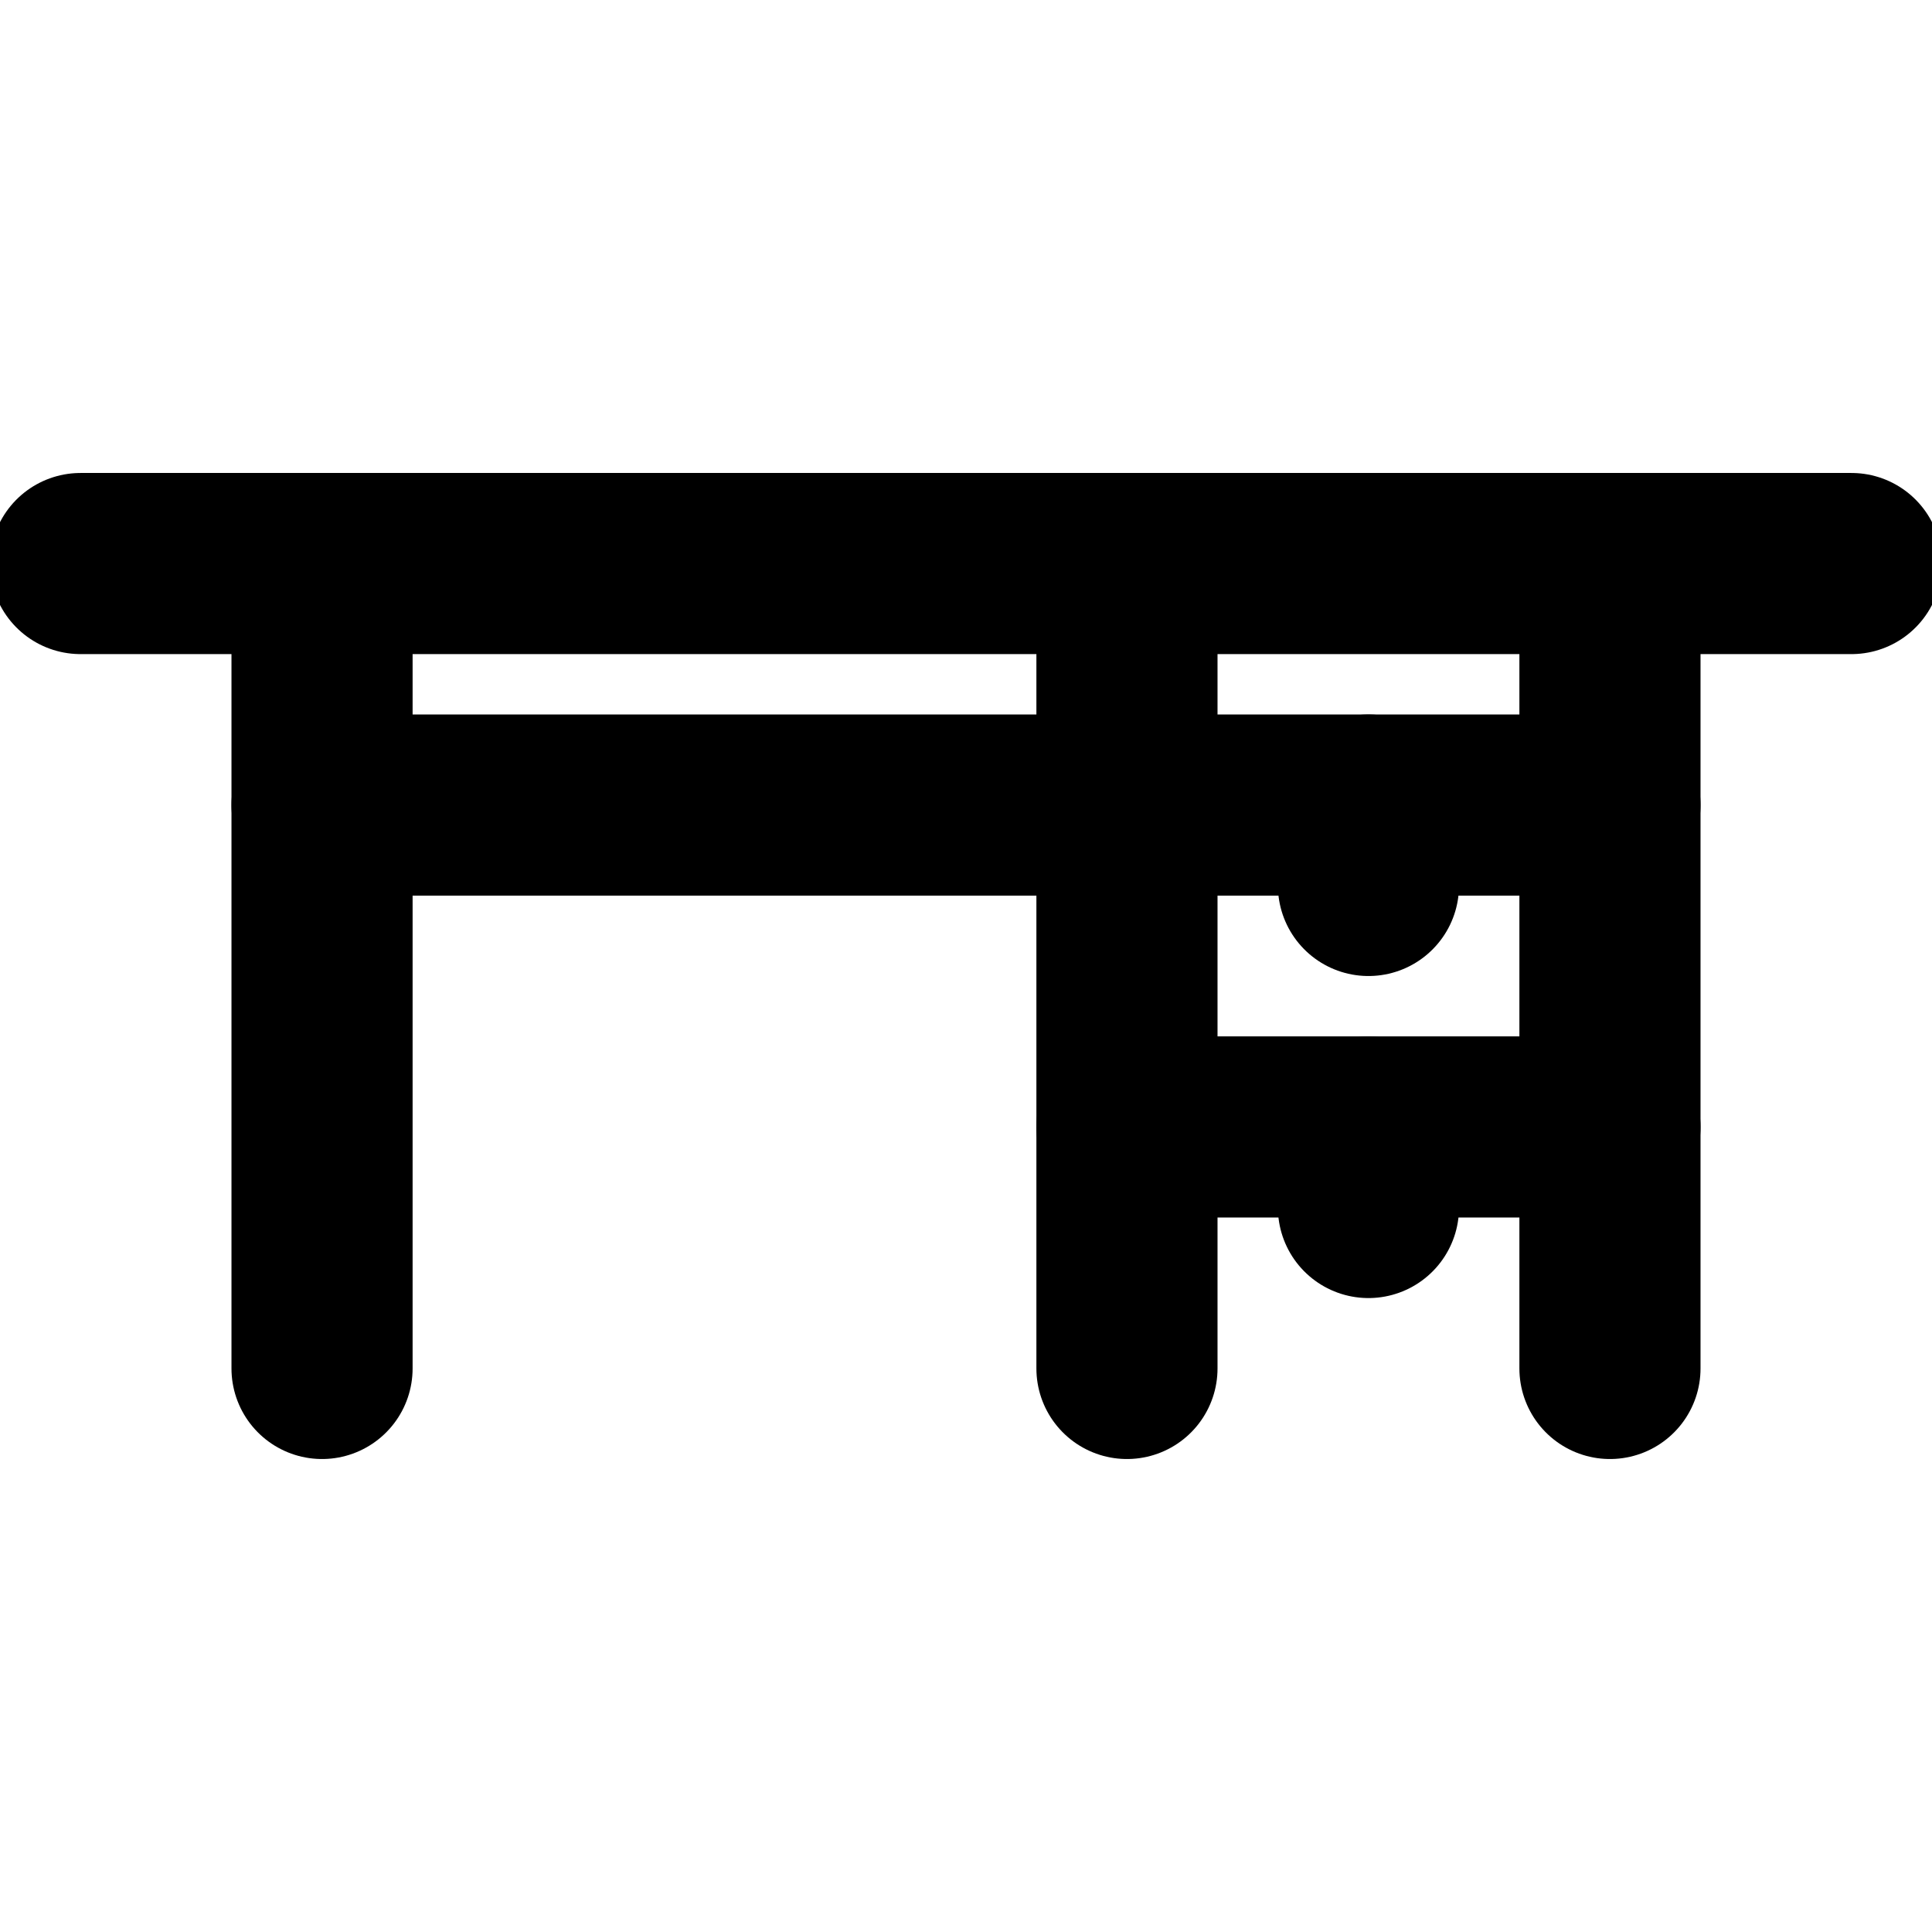 <svg width="16" height="16" viewBox="0 0 16 16" fill="none" xmlns="http://www.w3.org/2000/svg">
<g clip-path="url(#clip0_1_5876)">
<path d="M2.667 4.667V11.333" stroke="black" stroke-width="1.5" stroke-linecap="round" stroke-linejoin="round"/>
<path d="M0.667 4.667H15.333" stroke="black" stroke-width="1.5" stroke-linecap="round" stroke-linejoin="round"/>
<path d="M2.667 6.667H13.333" stroke="black" stroke-width="1.5" stroke-linecap="round" stroke-linejoin="round"/>
<path d="M9.333 9.333H13.333" stroke="black" stroke-width="1.5" stroke-linecap="round" stroke-linejoin="round"/>
<path d="M13.333 4.667V11.333" stroke="black" stroke-width="1.5" stroke-linecap="round" stroke-linejoin="round"/>
<path d="M9.333 4.667V11.333" stroke="black" stroke-width="1.5" stroke-linecap="round" stroke-linejoin="round"/>
<path d="M11.333 6.667V7.333" stroke="black" stroke-width="1.5" stroke-linecap="round" stroke-linejoin="round"/>
<path d="M11.333 9.333V10" stroke="black" stroke-width="1.5" stroke-linecap="round" stroke-linejoin="round"/>
</g>
<defs>
<clipPath id="clip0_1_5876">
<rect width="16" height="16" fill="white"/>
</clipPath>
</defs>
</svg>
